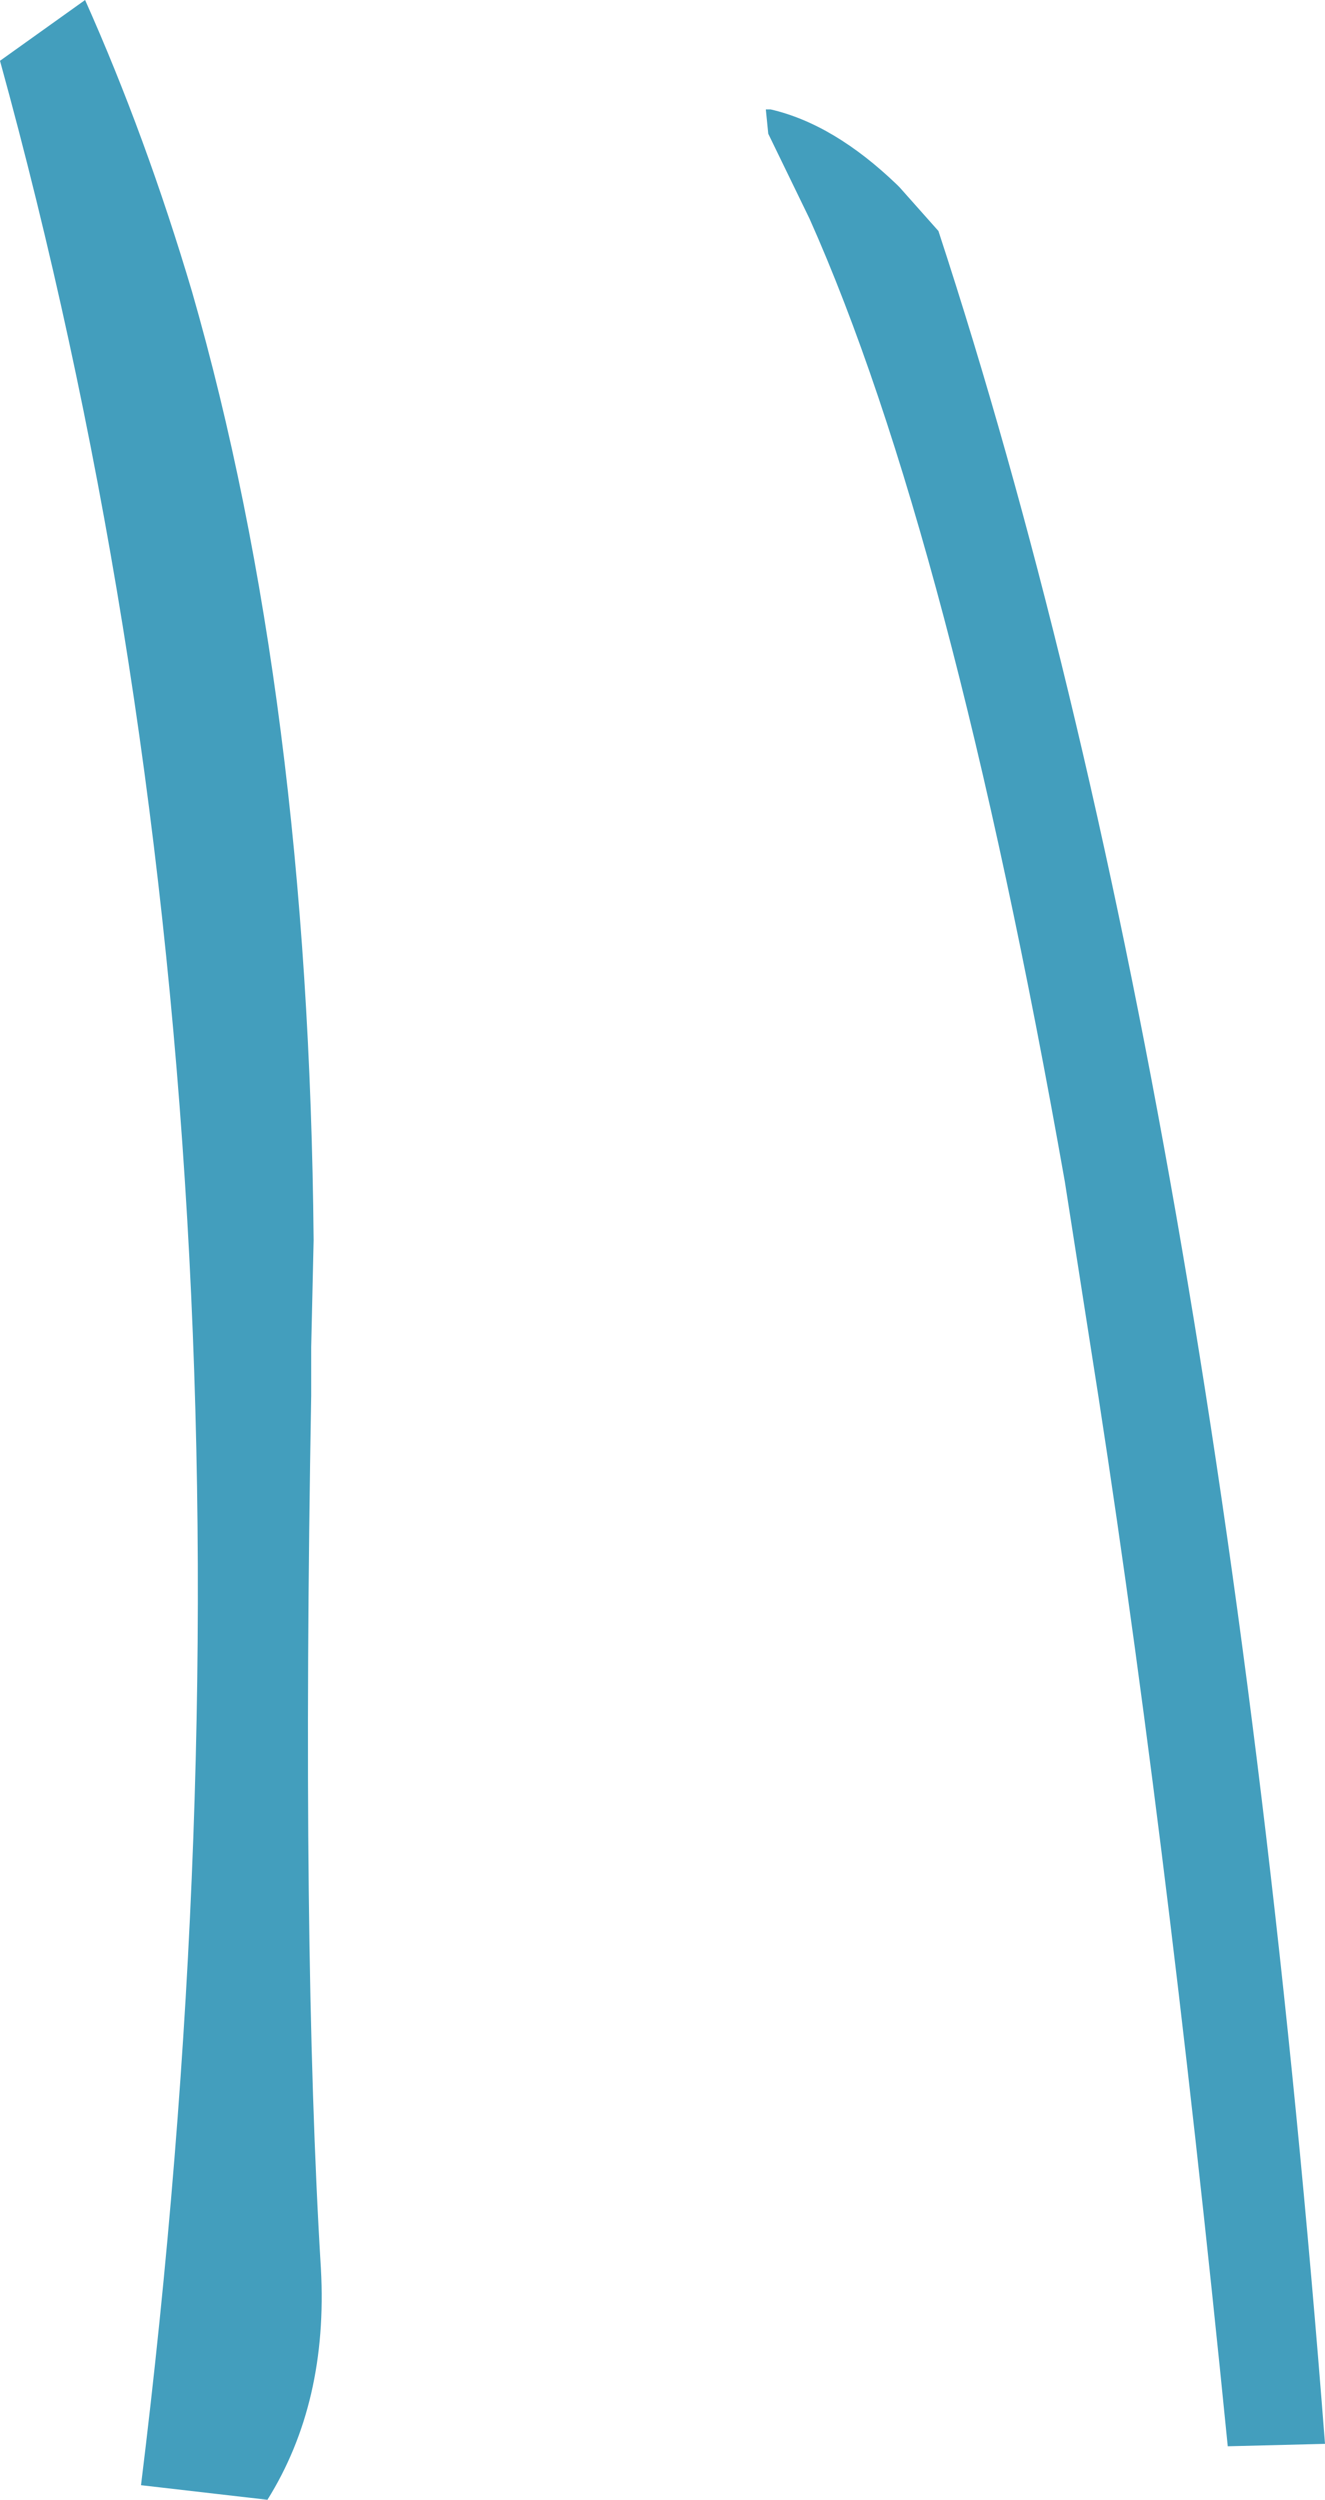 <?xml version="1.0" encoding="UTF-8" standalone="no"?>
<svg xmlns:xlink="http://www.w3.org/1999/xlink" height="51.4px" width="27.25px" xmlns="http://www.w3.org/2000/svg">
  <g transform="matrix(1.0, 0.0, 0.0, 1.0, 13.6, 25.7)">
    <path d="M11.65 24.6 Q10.35 11.55 8.8 1.8 L8.3 -1.4 Q5.95 -14.7 3.05 -21.2 L2.2 -22.95 2.15 -23.45 2.25 -23.45 Q3.55 -23.15 4.85 -21.9 L4.9 -21.85 5.7 -20.95 Q11.5 -3.25 13.65 24.55 L11.65 24.6 M-11.85 -25.7 Q-10.6 -22.9 -9.65 -19.7 -7.25 -11.35 -7.15 -0.2 L-7.2 2.0 -7.2 3.0 Q-7.4 14.4 -7.0 20.95 -6.85 23.7 -8.1 25.7 L-10.7 25.4 Q-7.35 -1.75 -13.6 -24.45 L-11.85 -25.7" fill="#439ebd" fill-rule="evenodd" stroke="none"/>
  </g>
</svg>
